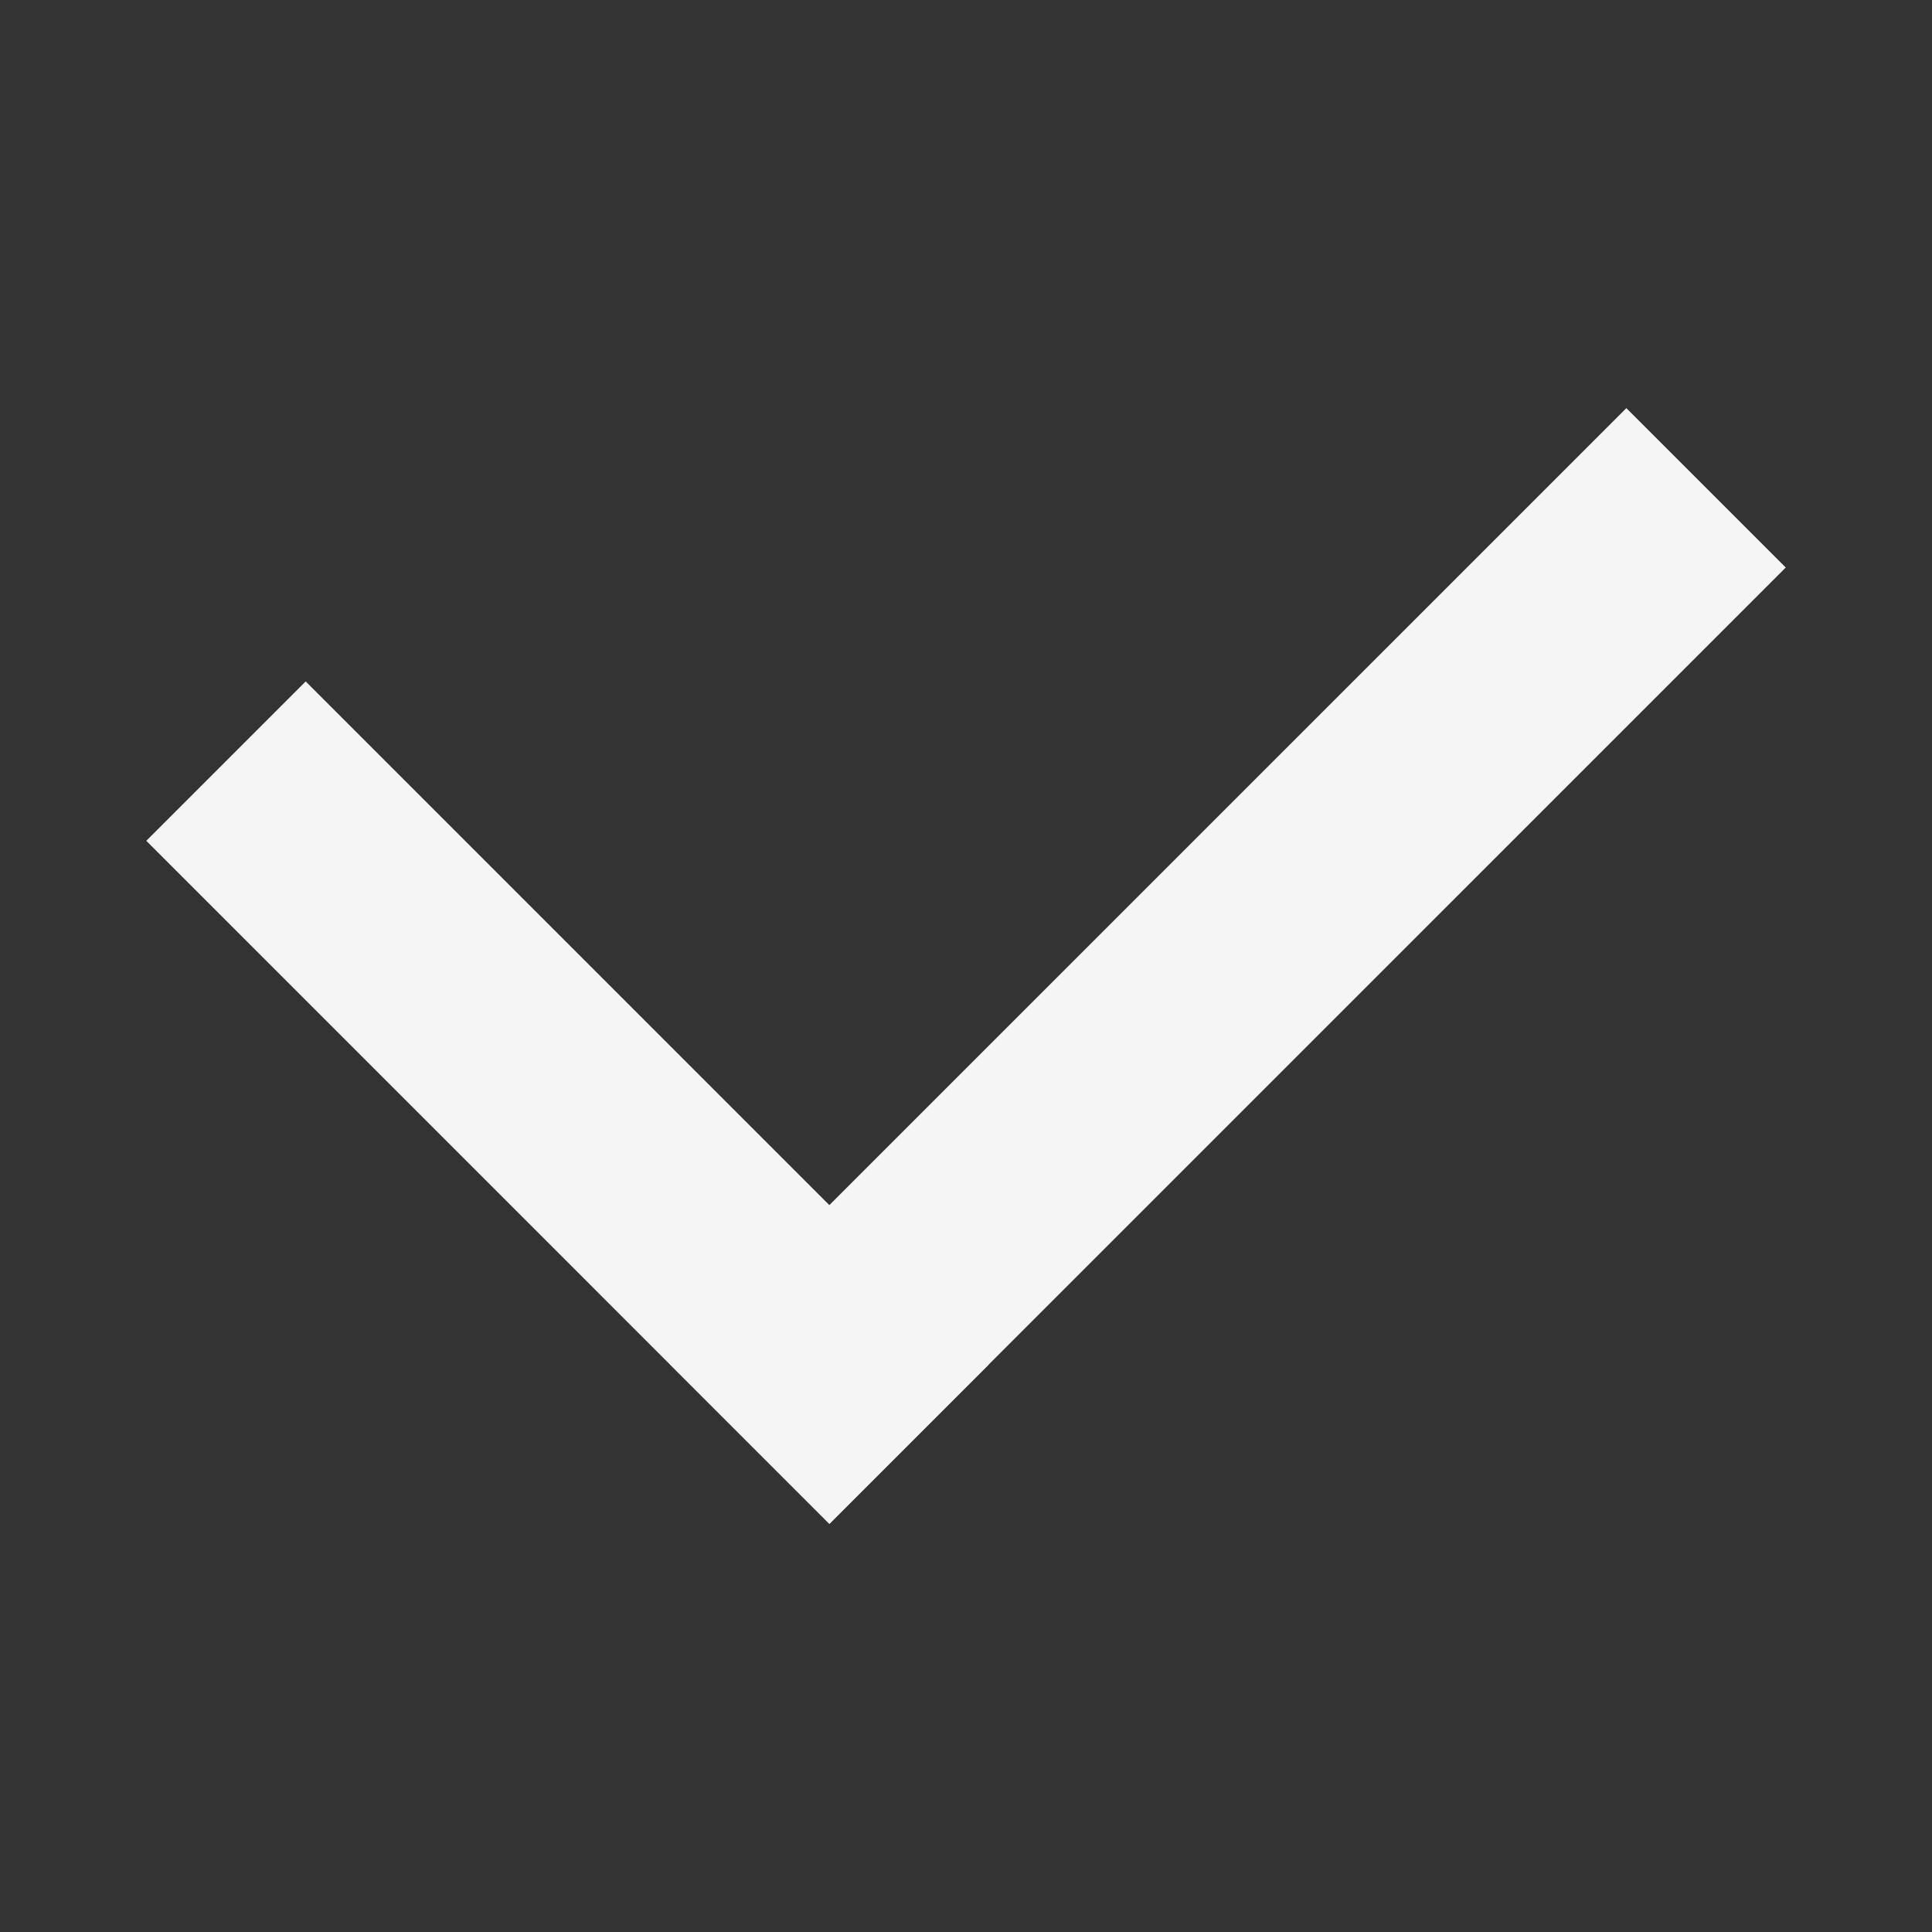 <svg xmlns="http://www.w3.org/2000/svg" width="60" height="60"><rect width="100%" height="100%" fill="#333333" stroke="none"/><g fill="#F5F5F5"><path d="M4.543 26.112l4.95-4.95 21.213 21.214-4.95 4.95z"/><path d="M50.508 12.675l4.95 4.95-29.699 29.698-4.95-4.95z"/></g></svg>